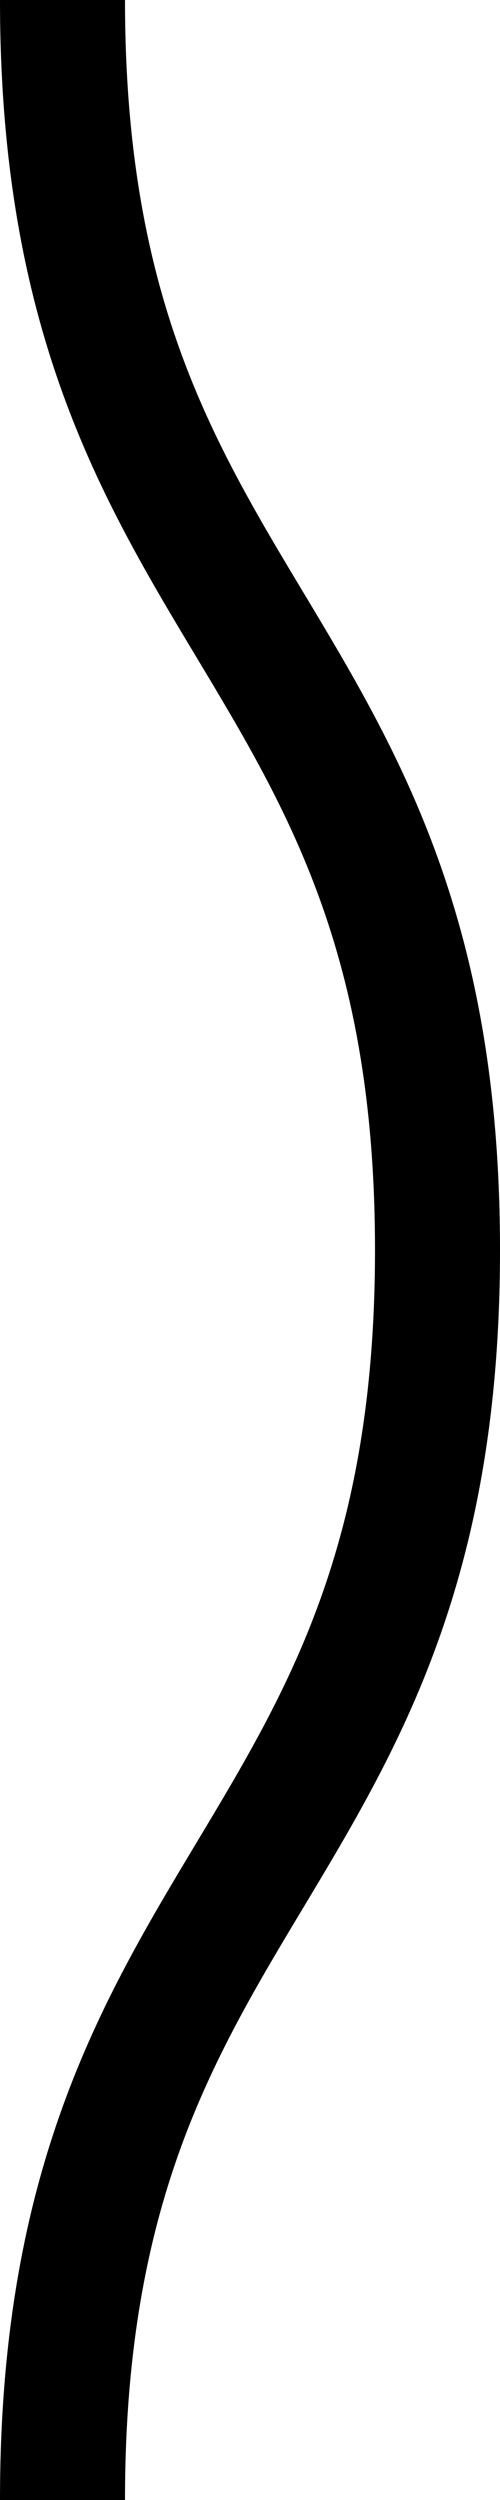 <svg xmlns='http://www.w3.org/2000/svg' xmlns:xlink='http://www.w3.org/1999/xlink' xmlns:ev='http://www.w3.org/2001/xml-events' viewBox='0 0 4 20'><path fill='none' stroke='#000' stroke-width='1' class='st0' d='M.5,0 c 0,5,3,5,3,10 s -3,5,-3,10 c 0,5,3,5,3,10 s -3,5,-3,10'/></svg>